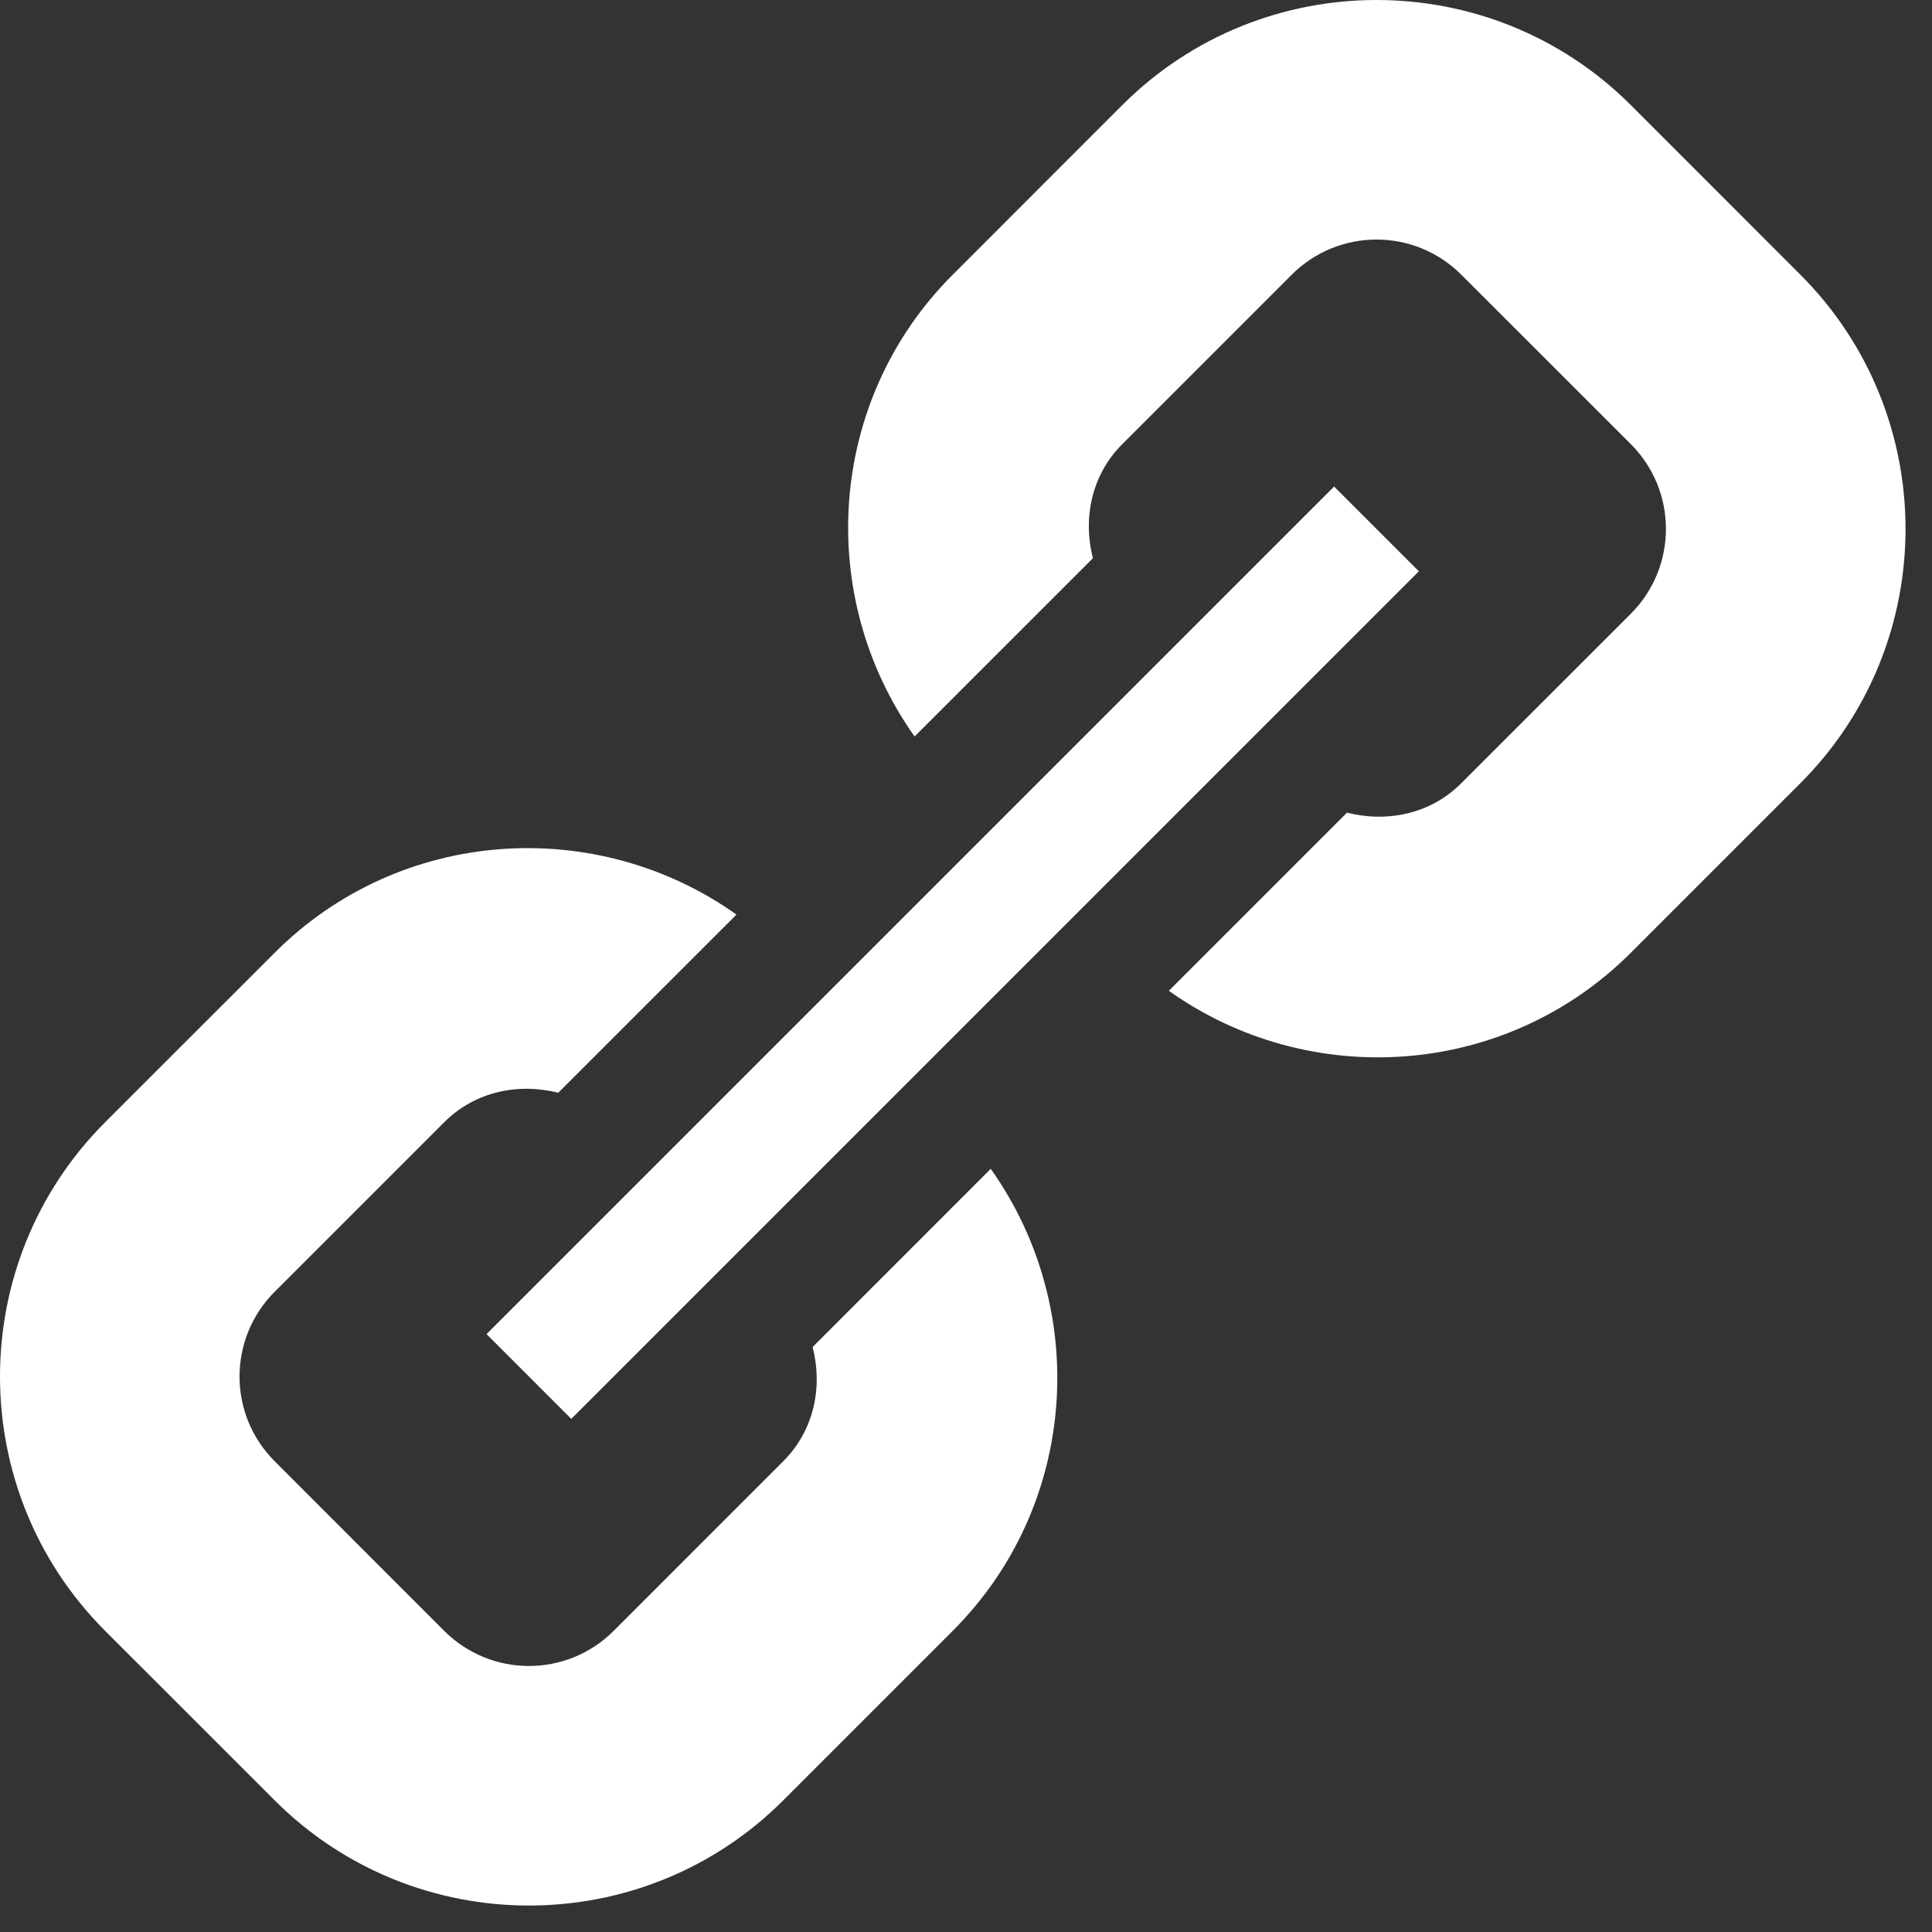 <?xml version="1.0" encoding="UTF-8" standalone="no"?>
<!DOCTYPE svg PUBLIC "-//W3C//DTD SVG 1.1//EN" "http://www.w3.org/Graphics/SVG/1.1/DTD/svg11.dtd">
<svg width="100%" height="100%" viewBox="0 0 73 73" version="1.1" xmlns="http://www.w3.org/2000/svg" xmlns:xlink="http://www.w3.org/1999/xlink" xml:space="preserve" xmlns:serif="http://www.serif.com/" style="fill-rule:evenodd;clip-rule:evenodd;stroke-linejoin:round;stroke-miterlimit:2;">
    <rect x="0" y="0" width="73" height="73" fill="#333333" stroke="none"/>
    <path d="M18.383,50.409L50.409,18.383L53.611,21.585L21.585,53.612L18.383,50.409ZM30.705,50.896C31.09,52.395 30.769,54.041 29.595,55.213L23.188,61.621C21.419,63.391 18.555,63.391 16.784,61.621L10.379,55.213C8.608,53.443 8.608,50.582 10.379,48.808L16.784,42.404C17.956,41.232 19.594,40.913 21.094,41.289L27.828,34.557C22.524,30.793 15.127,31.251 10.379,35.999L3.972,42.404C-1.324,47.702 -1.324,56.323 3.972,61.621L10.379,68.026C15.676,73.325 24.296,73.325 29.595,68.026L35.999,61.621C40.749,56.871 41.201,49.467 37.435,44.164L30.705,50.896ZM68.026,10.379L61.622,3.972C56.323,-1.324 47.702,-1.324 42.404,3.972L35.999,10.379C31.251,15.127 30.794,22.525 34.557,27.828L41.294,21.092C40.913,19.594 41.232,17.956 42.404,16.783L48.808,10.379C50.578,8.61 53.444,8.608 55.213,10.379L61.622,16.783C63.391,18.555 63.386,21.421 61.622,23.188L55.213,29.595C54.041,30.769 52.395,31.087 50.896,30.705L44.164,37.437C49.463,41.205 56.871,40.749 61.622,35.999L68.026,29.595C73.325,24.296 73.325,15.676 68.026,10.379Z" style="fill:white;fill-rule:nonzero;"/>
</svg>
